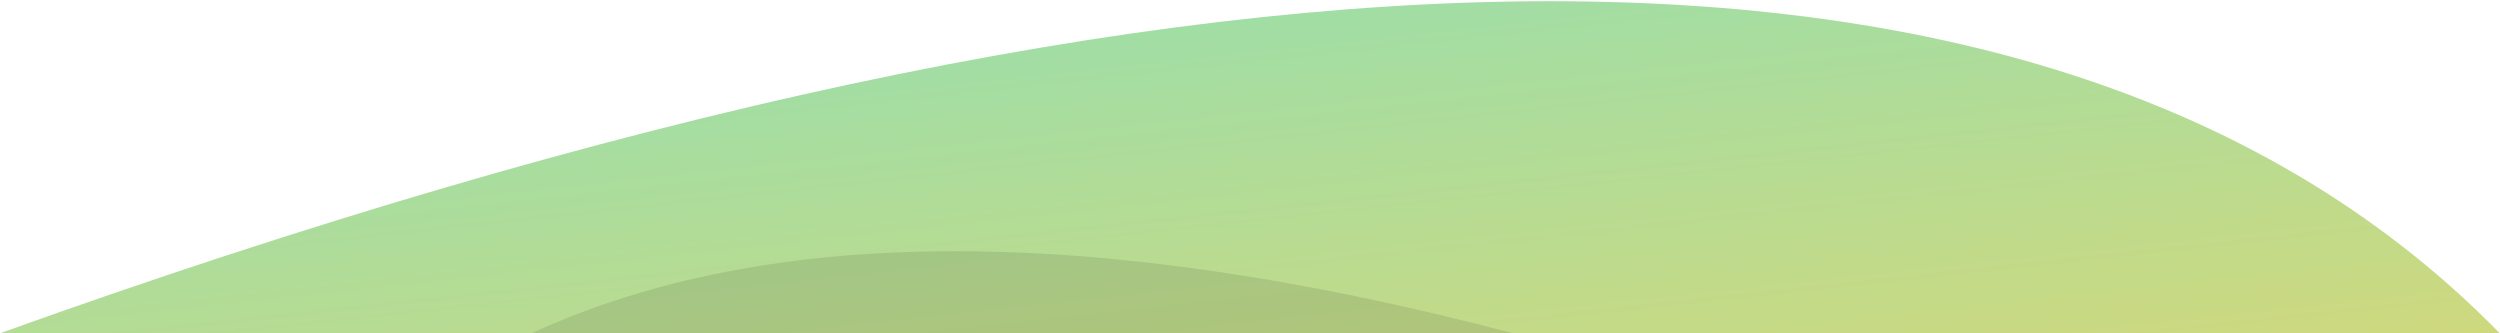 <?xml version="1.0" encoding="UTF-8"?>
<svg width="1373px" height="183px" viewBox="0 0 1373 183" version="1.1" xmlns="http://www.w3.org/2000/svg" xmlns:xlink="http://www.w3.org/1999/xlink">
    <!-- Generator: Sketch 51.3 (57544) - http://www.bohemiancoding.com/sketch -->
    <title>Group 4</title>
    <desc>Created with Sketch.</desc>
    <defs>
        <linearGradient x1="116.696%" y1="100%" x2="19.07%" y2="-57.728%" id="linearGradient-1">
            <stop stop-color="#D3D87A" offset="0%"></stop>
            <stop stop-color="#72E3CD" offset="100%"></stop>
        </linearGradient>
    </defs>
    <g id="Page-1" stroke="none" stroke-width="1" fill="none" fill-rule="evenodd">
        <g id="Desktop-HD" transform="translate(-38, -5653)" fill-rule="nonzero">
            <g id="Group-4" transform="translate(38, 5653)">
                <path d="M0.049,183 C677.418,-60.11 1135.019,-60.11 1372.853,183 L0.049,183 Z" id="Path-5" fill="url(#linearGradient-1)"></path>
                <path d="M291.997,183 C422.511,122.955 602.158,122.955 830.939,183 L291.997,183 Z" id="Path-6" fill="#000000" opacity="0.1"></path>
            </g>
        </g>
    </g>
</svg>